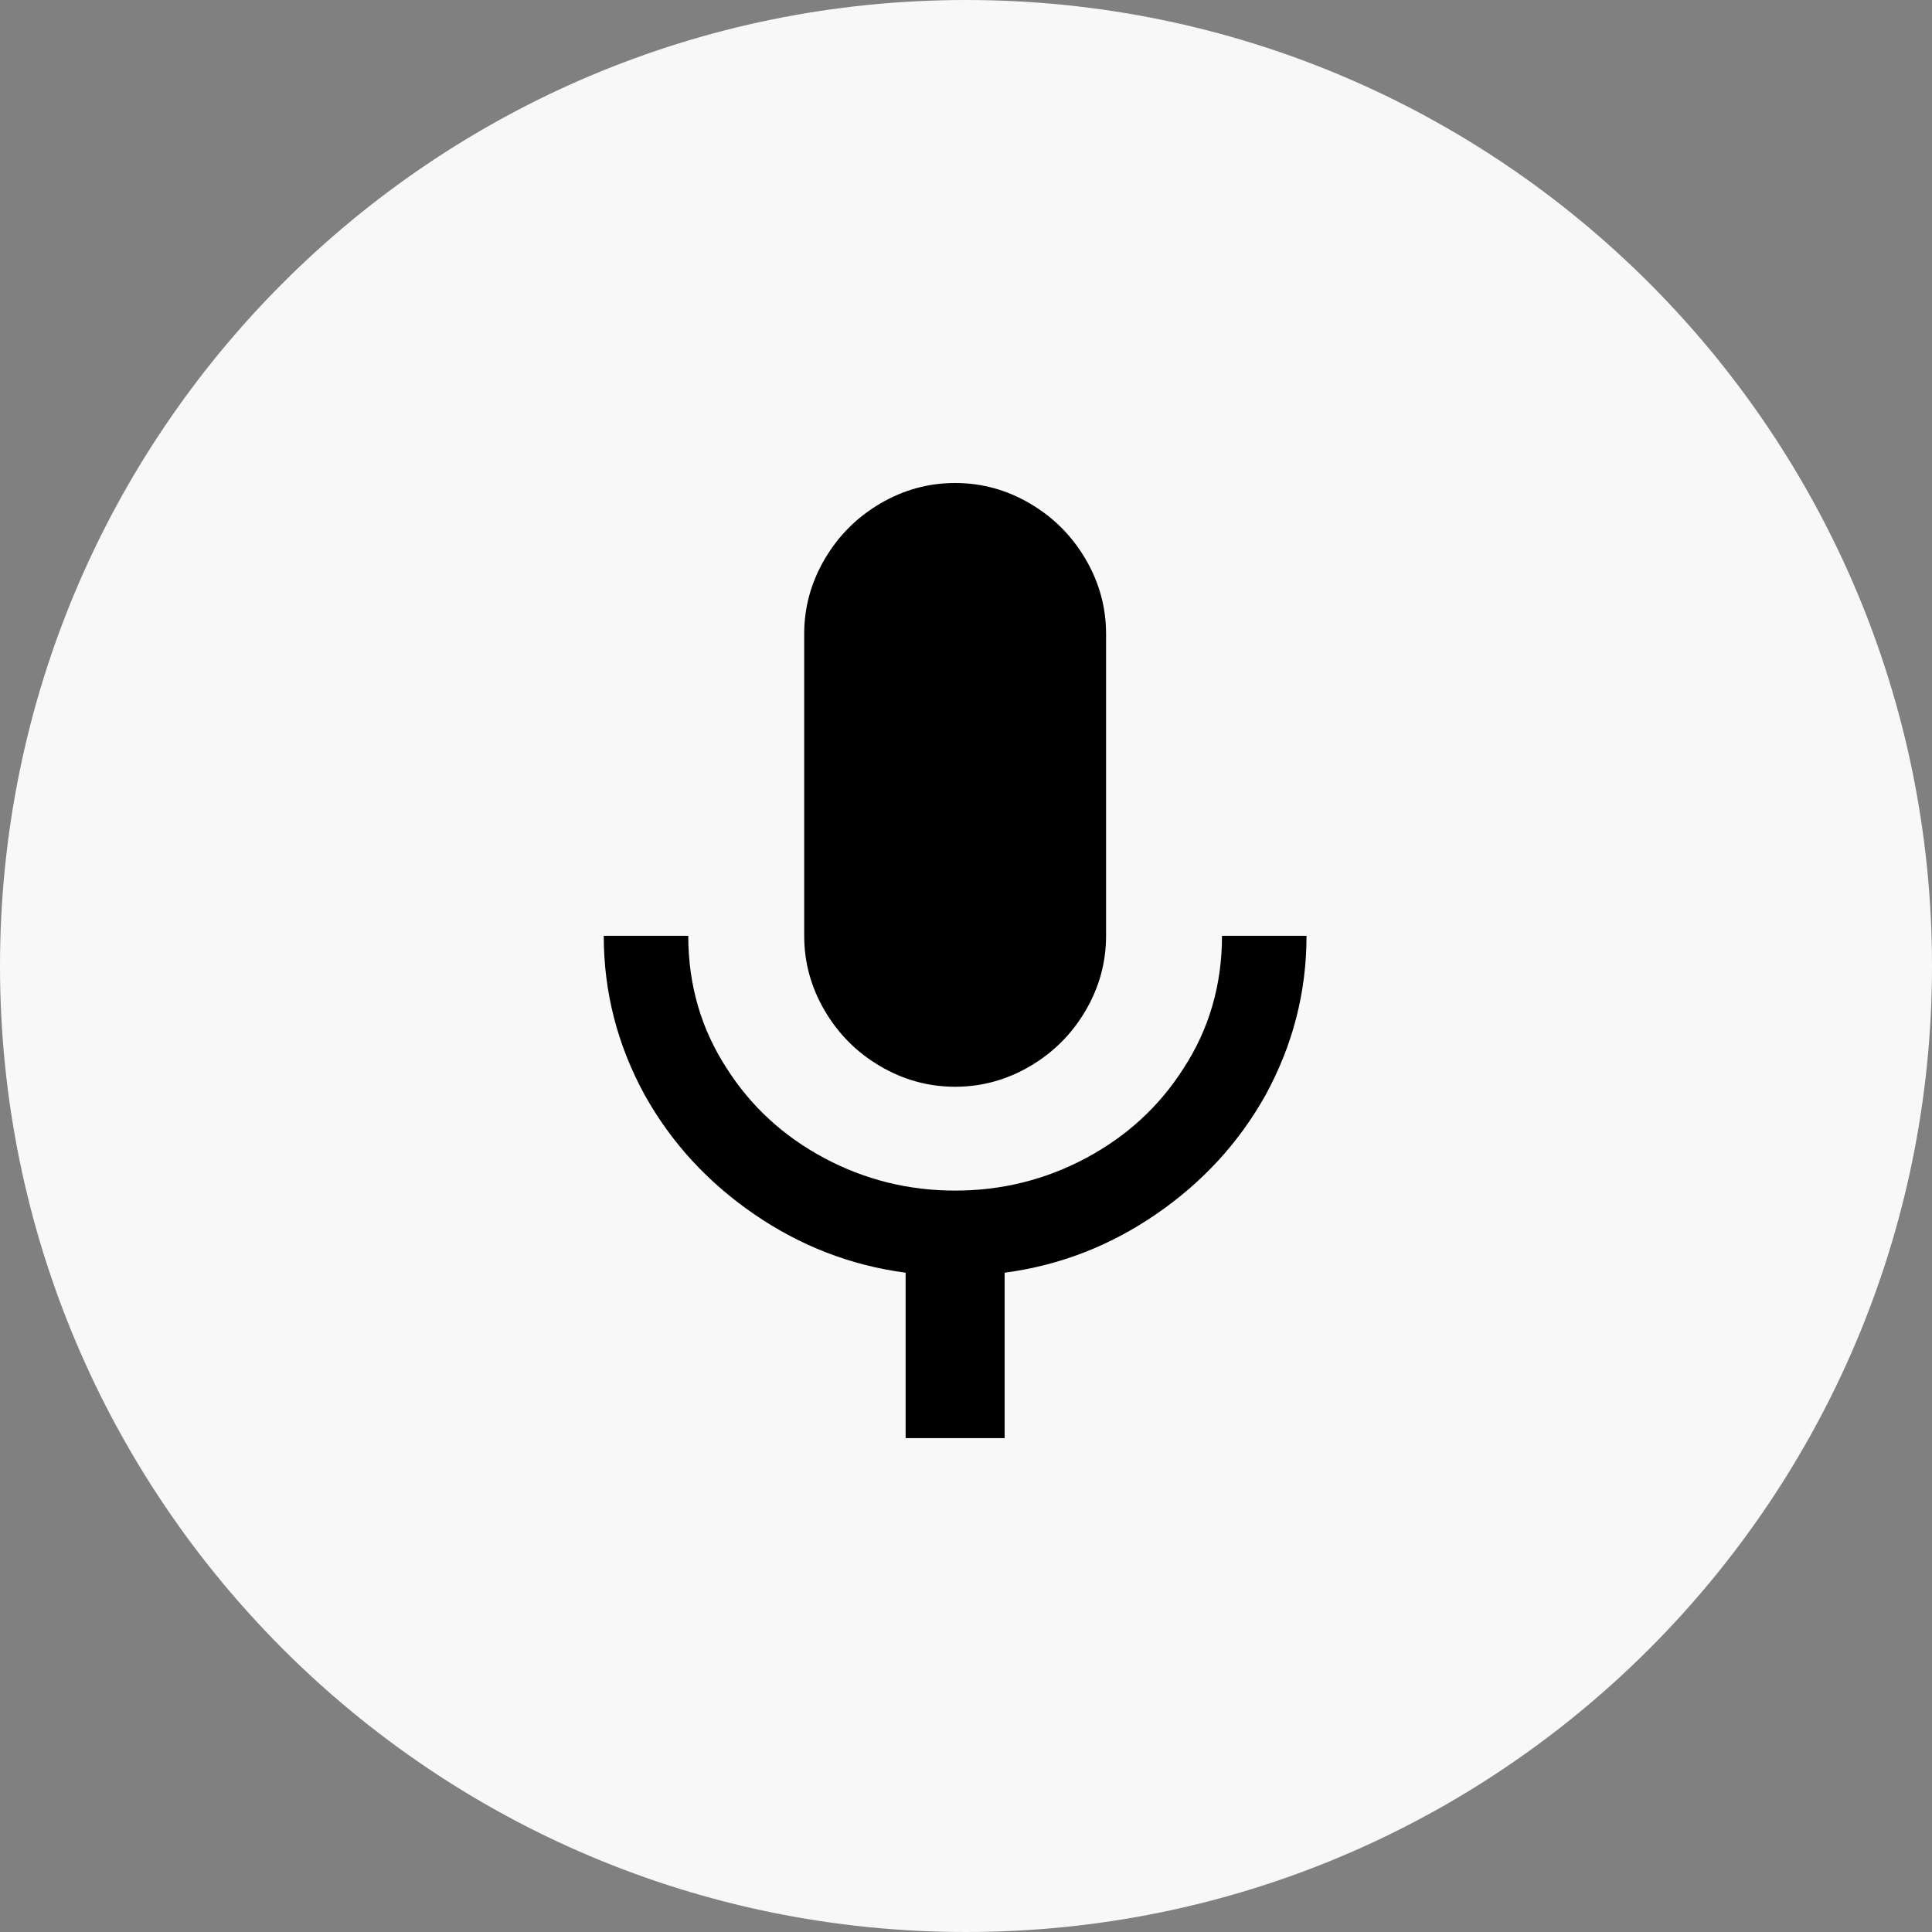 <svg width="32" height="32" viewBox="0 0 32 32" fill="none" xmlns="http://www.w3.org/2000/svg">
<rect x="0" y="0" width="32" height="32" fill="#808080" stroke="none"/>
<path d="M16 32C24.837 32 32 24.837 32 16C32 7.163 24.837 0 16 0C7.163 0 0 7.163 0 16C0 24.837 7.163 32 16 32Z" fill="#F8F8F8"/>
<path fill-rule="evenodd" clip-rule="evenodd" d="M20.24 15.5H21.64C21.64 16.433 21.413 17.313 20.96 18.14C20.52 18.927 19.917 19.583 19.15 20.11C18.383 20.637 17.547 20.96 16.64 21.08V23.82H15V21.08C14.093 20.96 13.257 20.637 12.49 20.11C11.723 19.583 11.12 18.927 10.68 18.14C10.227 17.313 10 16.433 10 15.5H11.4C11.4 16.313 11.613 17.047 12.04 17.7C12.44 18.327 12.977 18.82 13.65 19.18C14.323 19.54 15.047 19.72 15.82 19.72C16.593 19.72 17.317 19.54 17.99 19.18C18.663 18.82 19.2 18.327 19.6 17.7C20.027 17.047 20.24 16.313 20.24 15.5ZM15.82 18C15.38 18 14.967 17.887 14.58 17.66C14.193 17.433 13.887 17.127 13.66 16.74C13.433 16.353 13.32 15.94 13.32 15.5V10.5C13.32 10.06 13.433 9.647 13.66 9.26C13.887 8.873 14.193 8.567 14.58 8.34C14.967 8.113 15.38 8 15.82 8C16.26 8 16.673 8.113 17.06 8.34C17.447 8.567 17.753 8.873 17.98 9.26C18.207 9.647 18.32 10.06 18.32 10.5V15.5C18.32 15.94 18.207 16.353 17.98 16.74C17.753 17.127 17.447 17.433 17.06 17.66C16.673 17.887 16.26 18 15.82 18Z" fill="black"/>
</svg>
